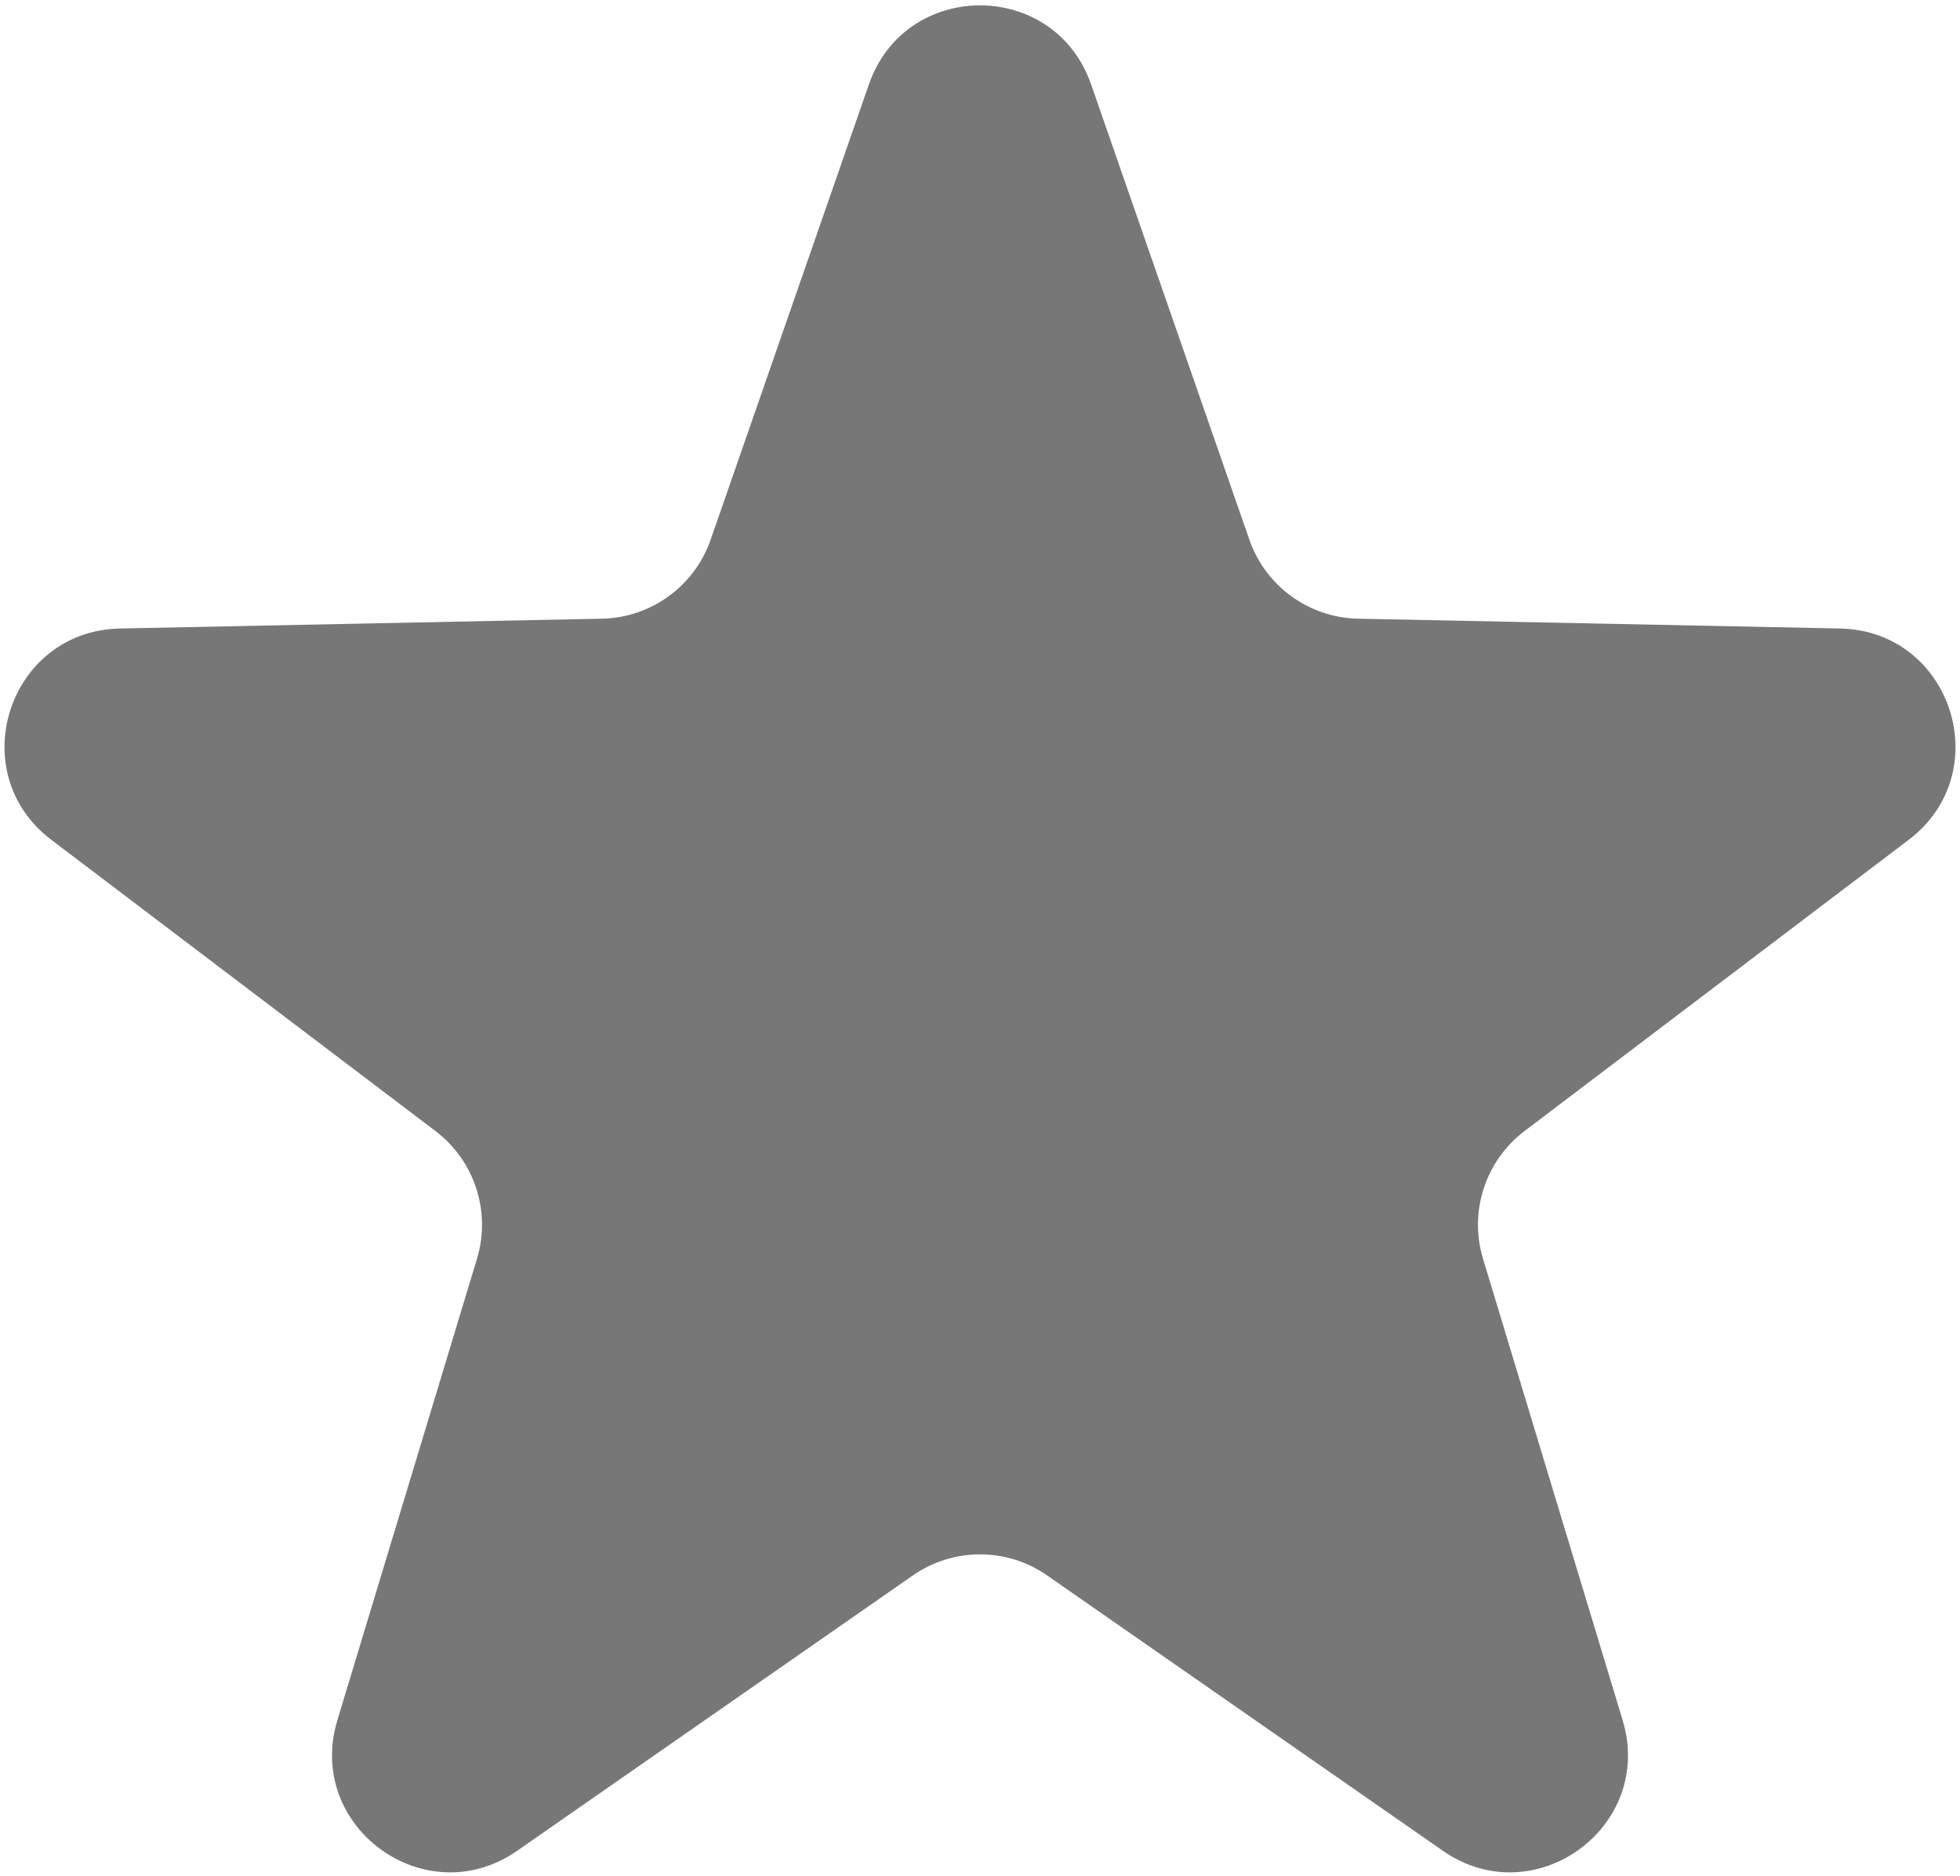 <svg width="350" height="335" viewBox="0 0 350 335" fill="none" xmlns="http://www.w3.org/2000/svg">
<path id="star" class="starIcon" d="M155.164 15.065C161.701 -3.742 188.299 -3.742 194.836 15.065L223.103 96.385C225.987 104.682 233.729 110.307 242.511 110.486L328.586 112.24C348.492 112.646 356.711 137.941 340.845 149.97L272.24 201.983C265.241 207.29 262.283 216.391 264.827 224.799L289.757 307.203C295.523 326.26 274.005 341.894 257.662 330.521L186.995 281.347C179.785 276.33 170.215 276.33 163.005 281.347L92.338 330.521C75.995 341.894 54.477 326.26 60.243 307.203L85.173 224.799C87.717 216.391 84.759 207.29 77.76 201.983L9.155 149.97C-6.711 137.941 1.508 112.646 21.414 112.24L107.489 110.486C116.271 110.307 124.013 104.682 126.897 96.385L155.164 15.065Z" fill="#777777"/>
</svg>
